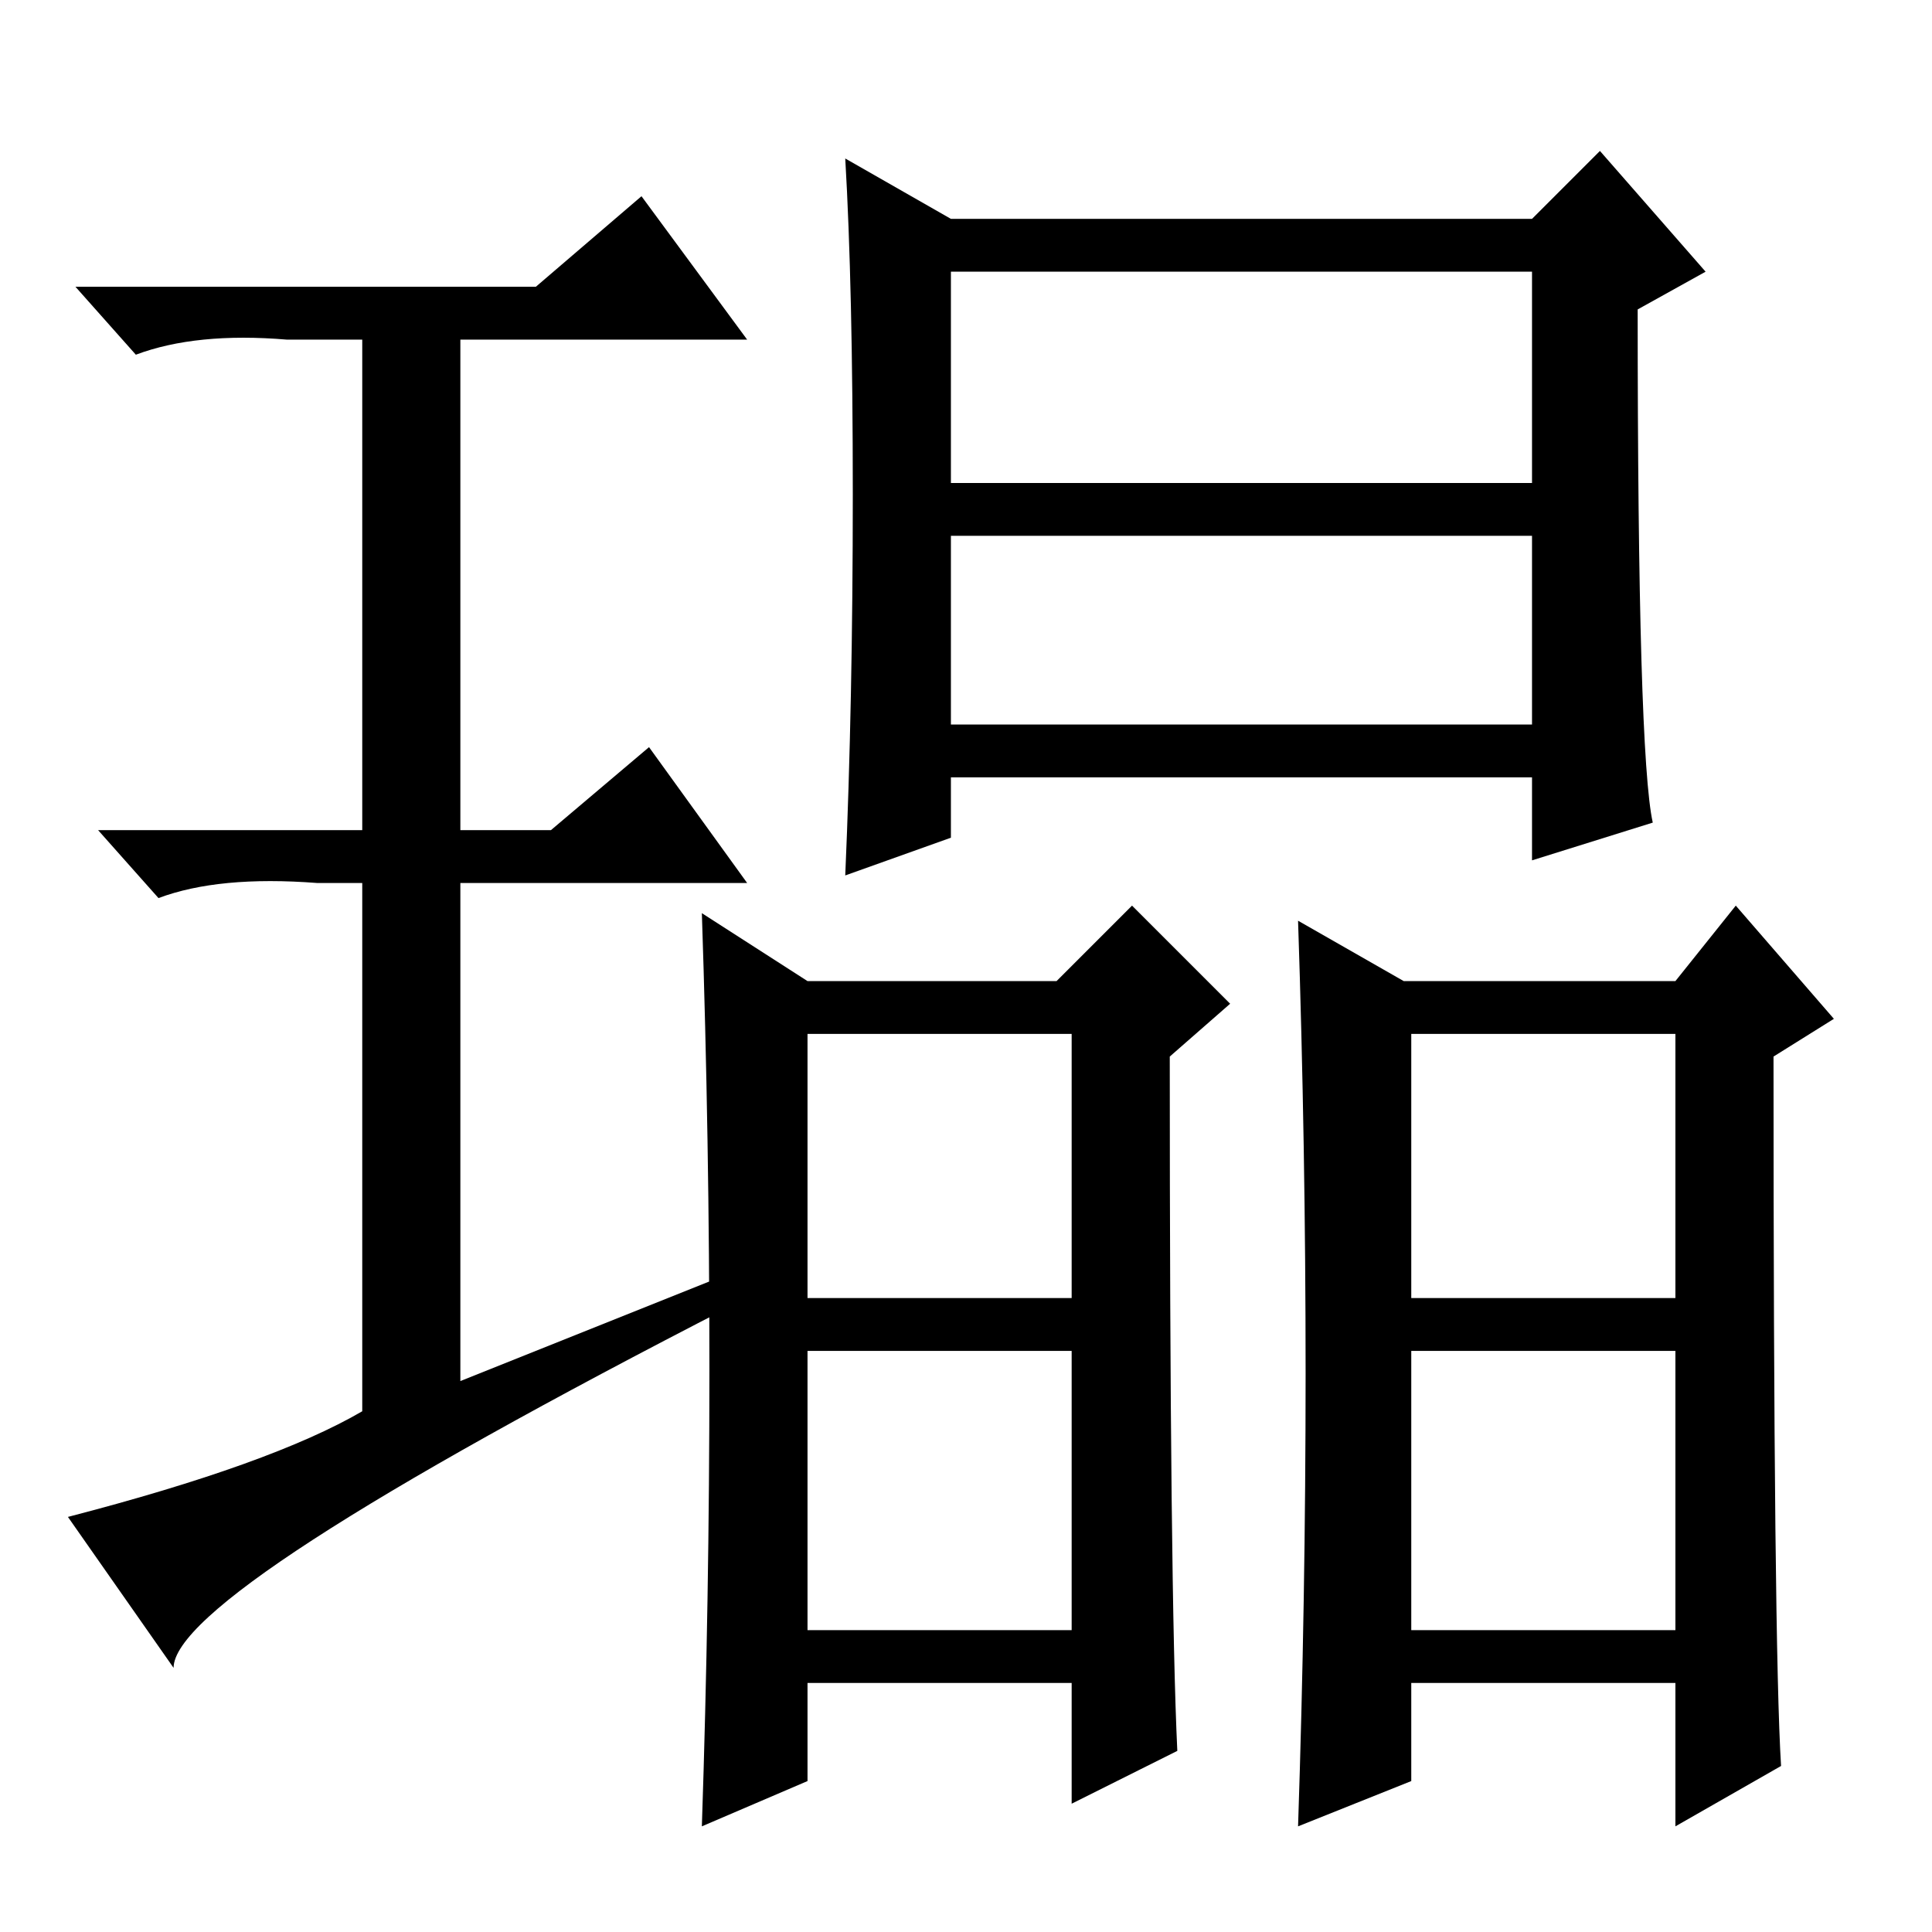 <?xml version="1.0" standalone="no"?>
<!DOCTYPE svg PUBLIC "-//W3C//DTD SVG 1.1//EN" "http://www.w3.org/Graphics/SVG/1.1/DTD/svg11.dtd" >
<svg xmlns="http://www.w3.org/2000/svg" xmlns:xlink="http://www.w3.org/1999/xlink" version="1.1" viewBox="0 -36 256 256">
  <g transform="matrix(1 0 0 -1 0 220)">
   <path fill="currentColor"
d="M126 192h77v28h-77v-28zM126 160h77v25h-77v-25zM113 190.5q0 27.5 -1 44.5l14 -8h77l9 9l14 -16l-9 -5q0 -59 2 -68l-16 -5v11h-77v-8l-14 -5q1 23 1 50.5zM107 40h35v37h-35v-37zM156 24l-14 -7v16h-35v-13l-14 -6q1 30 1 60.5t-1 60.5l14 -9h33l10 10l13 -13l-8 -7
q0 -71 1 -92zM107 84h35v35h-35v-35zM187 40h35v37h-35v-37zM236 22l-14 -8v19h-35v-13l-15 -6q1 30 1 60t-1 60l14 -8h36l8 10l13 -15l-8 -5q0 -78 1 -94zM187 84h35v35h-35v-35zM96 87l1 -4q-74 -38 -74 -48l-14 20q27 7 39 14v70h-6q-13 1 -21 -2l-8 9h35v65h-10
q-12 1 -20 -2l-8 9h61l14 12l14 -19h-38v-65h12l13 11l13 -18h-38v-66z" />
  </g>

</svg>
